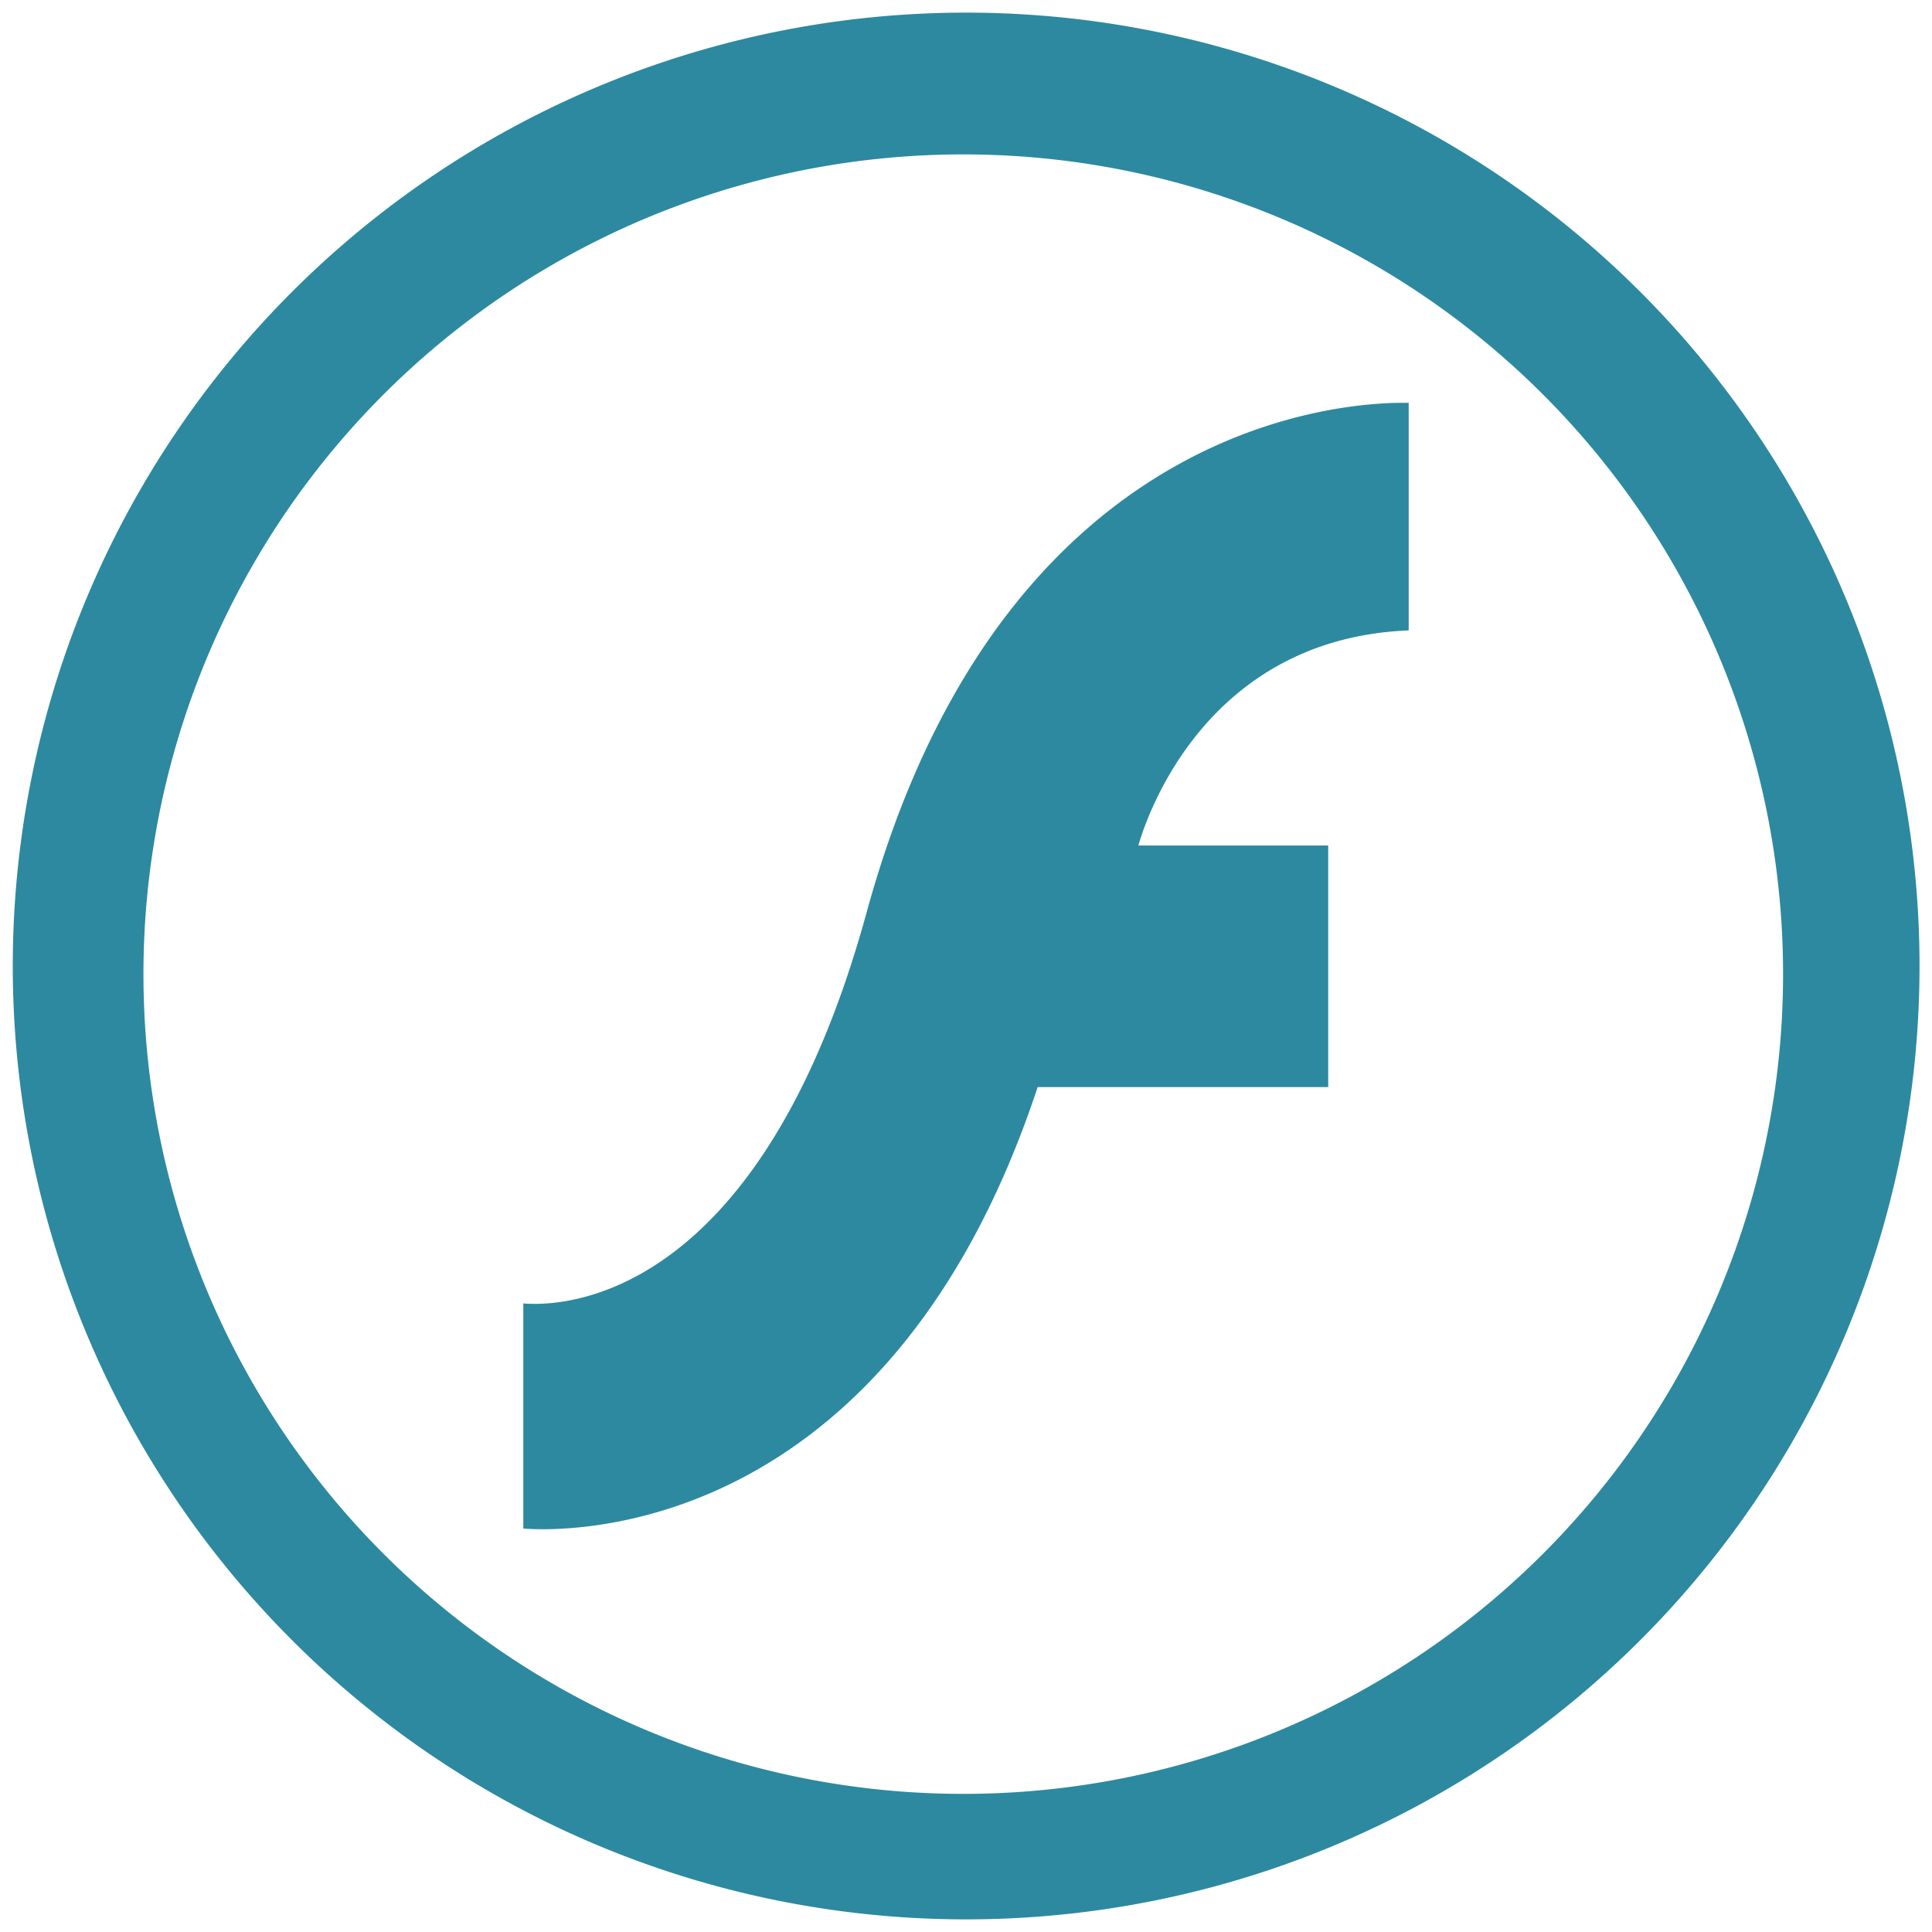<svg xmlns="http://www.w3.org/2000/svg" width="48" height="48" viewBox="0 0 12.7 12.7"><path d="M6.35.083A6.267 6.267 0 0 0 .084 6.35a6.267 6.267 0 0 0 6.268 6.267 6.267 6.267 0 0 0 6.266-6.267A6.267 6.267 0 0 0 6.351.083zm-.017.932a5.388 5.388 0 0 1 5.388 5.39 5.388 5.388 0 0 1-5.388 5.387 5.388 5.388 0 0 1-5.39-5.388 5.388 5.388 0 0 1 5.39-5.389zm2.861 1.633c-.52.008-2.644.234-3.497 3.349C4.99 8.574 3.682 8.589 3.44 8.568v1.48c.245.019 2.388.1 3.381-2.902h1.91V5.558H7.483c.047-.165.43-1.36 1.777-1.414V2.648h-.066z" fill="#2c89a0"/></svg>